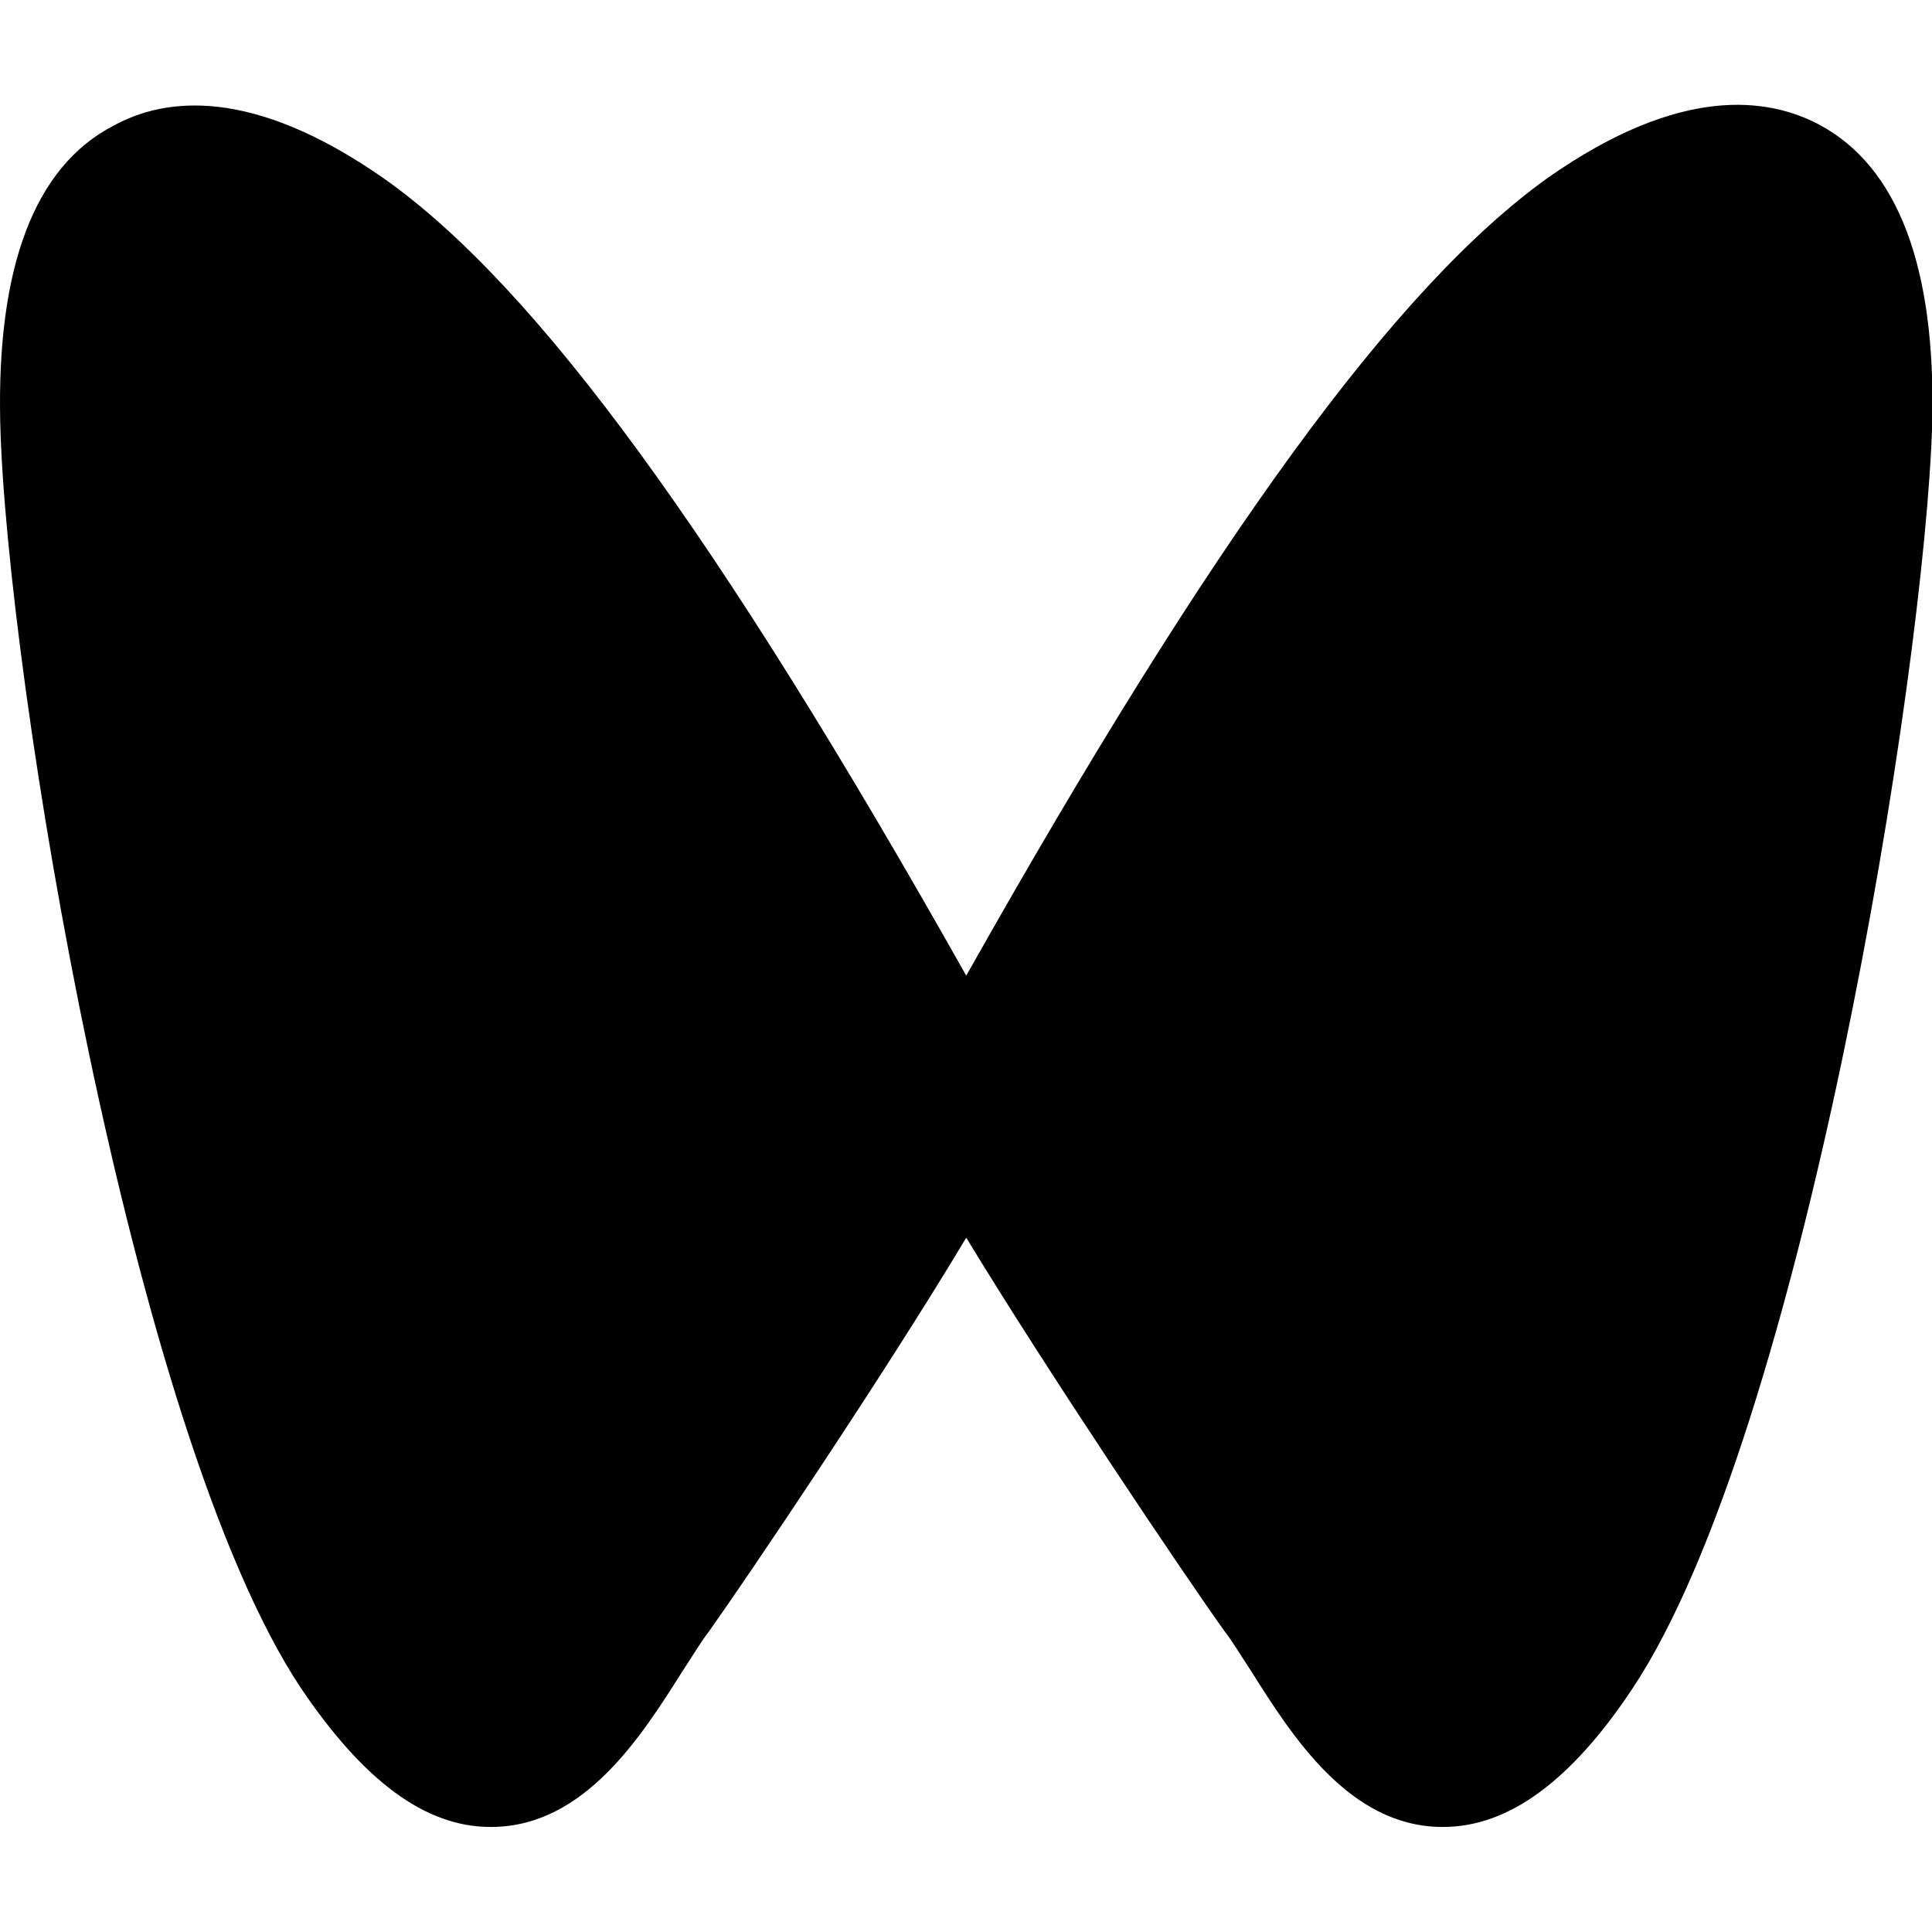 <svg t="1684468477568" class="icon" viewBox="0 0 1024 1024" version="1.1" xmlns="http://www.w3.org/2000/svg" p-id="878" width="200" height="200"><path d="M963.967 65.92c-26.88-14.08-72.96-21.12-143.36 28.16-80.64 57.6-177.28 190.08-308.48 423.04-131.2-232.96-227.84-365.44-308.48-422.4C133.247 45.44 87.167 51.84 60.287 66.56 18.047 88.32-1.793 142.08 0.127 224c3.2 133.12 69.12 535.04 159.36 670.72 33.28 49.28 65.92 73.6 100.48 73.6h1.28c48.64-0.64 78.72-48 100.48-82.56 5.12-7.68 9.6-15.36 14.08-21.12 20.48-28.8 93.44-136.96 136.32-208.64 43.52 71.68 115.84 179.2 136.96 208.64 4.48 5.76 8.96 13.44 14.08 21.12 21.76 34.56 51.84 81.92 100.48 82.56h1.28c34.56 0 67.84-24.32 100.48-73.6 89.6-135.04 154.88-536.96 158.72-670.72 1.92-81.92-17.92-135.68-60.16-158.08z" p-id="879"></path></svg>